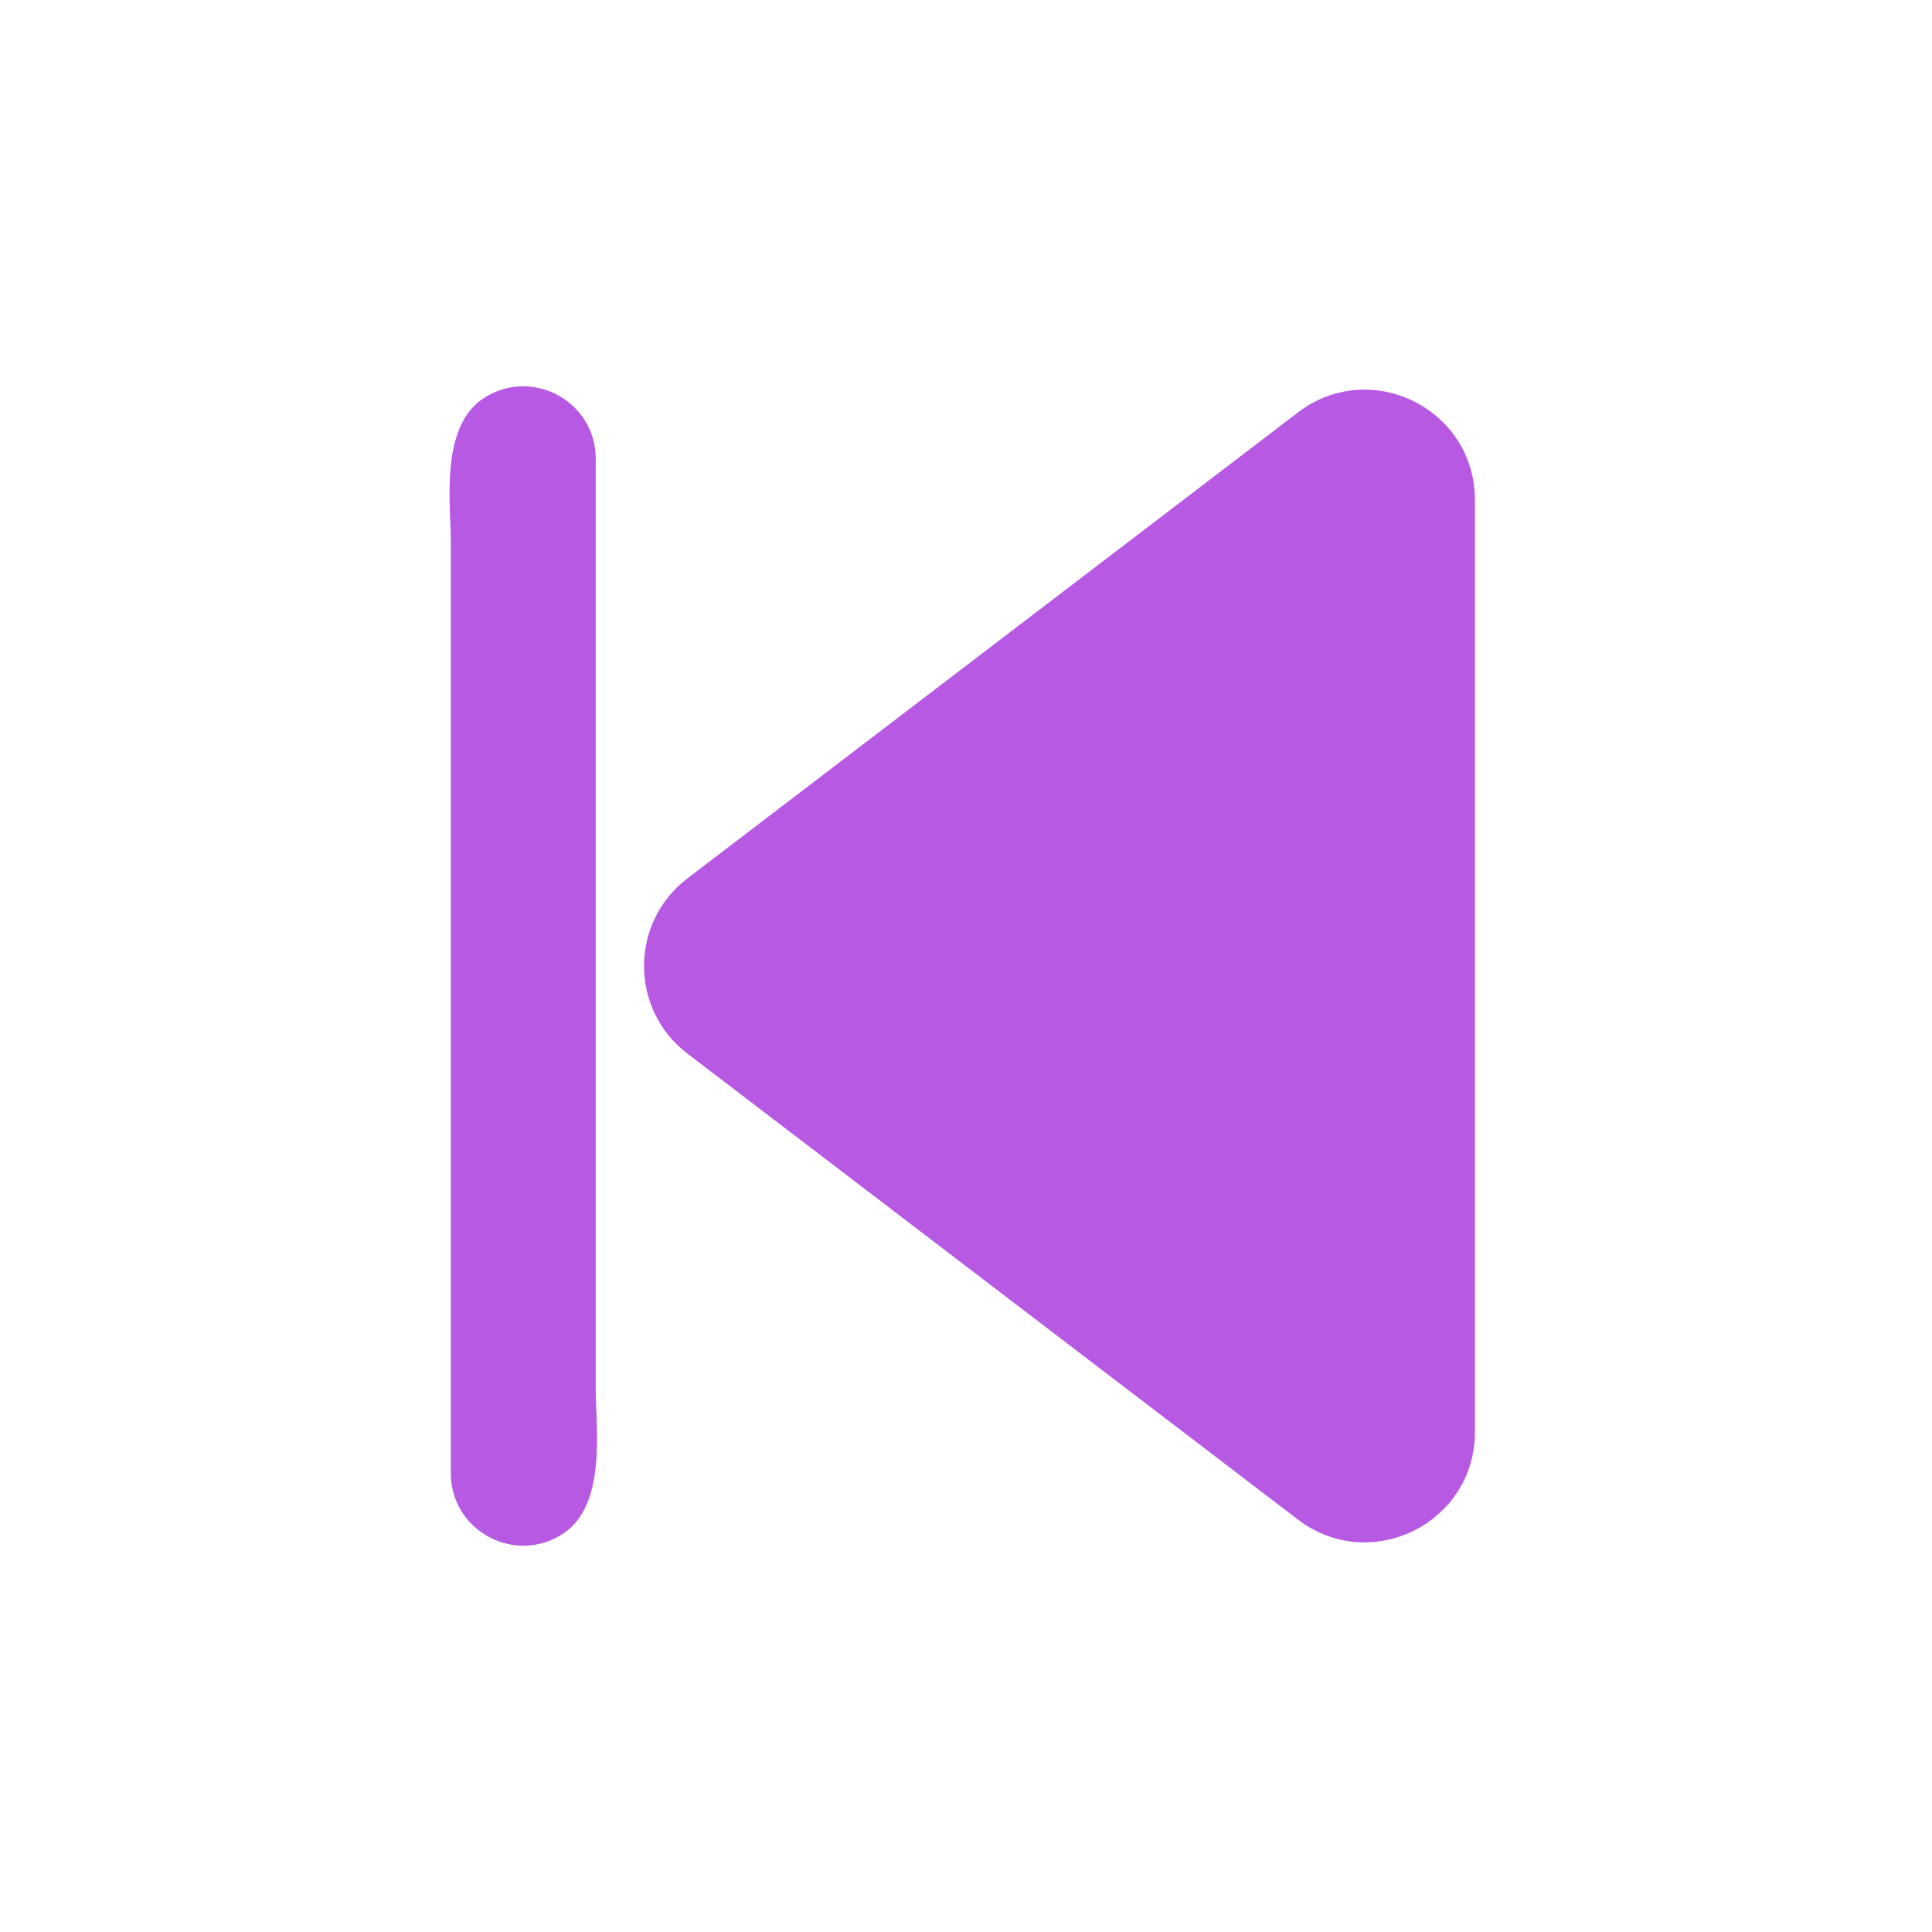 <svg t="1735474620925" class="icon" viewBox="0 0 1024 1024" version="1.1" xmlns="http://www.w3.org/2000/svg" p-id="2948" width="200" height="200"><path d="M364.302 465.603L687.954 218.588c38.416-29.328 93.791-1.929 93.791 46.396v494.029c0 48.325-55.375 75.726-93.791 46.398L364.302 558.397c-30.601-23.358-30.601-69.436 0-92.794zM238.945 780.798V451.684v-164.563c0-19.628-5.905-60.476 17.058-75.841 25.524-17.069 59.748 1.21 59.748 31.919v493.677c0 19.628 5.915 60.474-17.047 75.841-25.534 17.069-59.759-1.212-59.759-31.919z" fill="#b859e4" p-id="2949"></path></svg>
